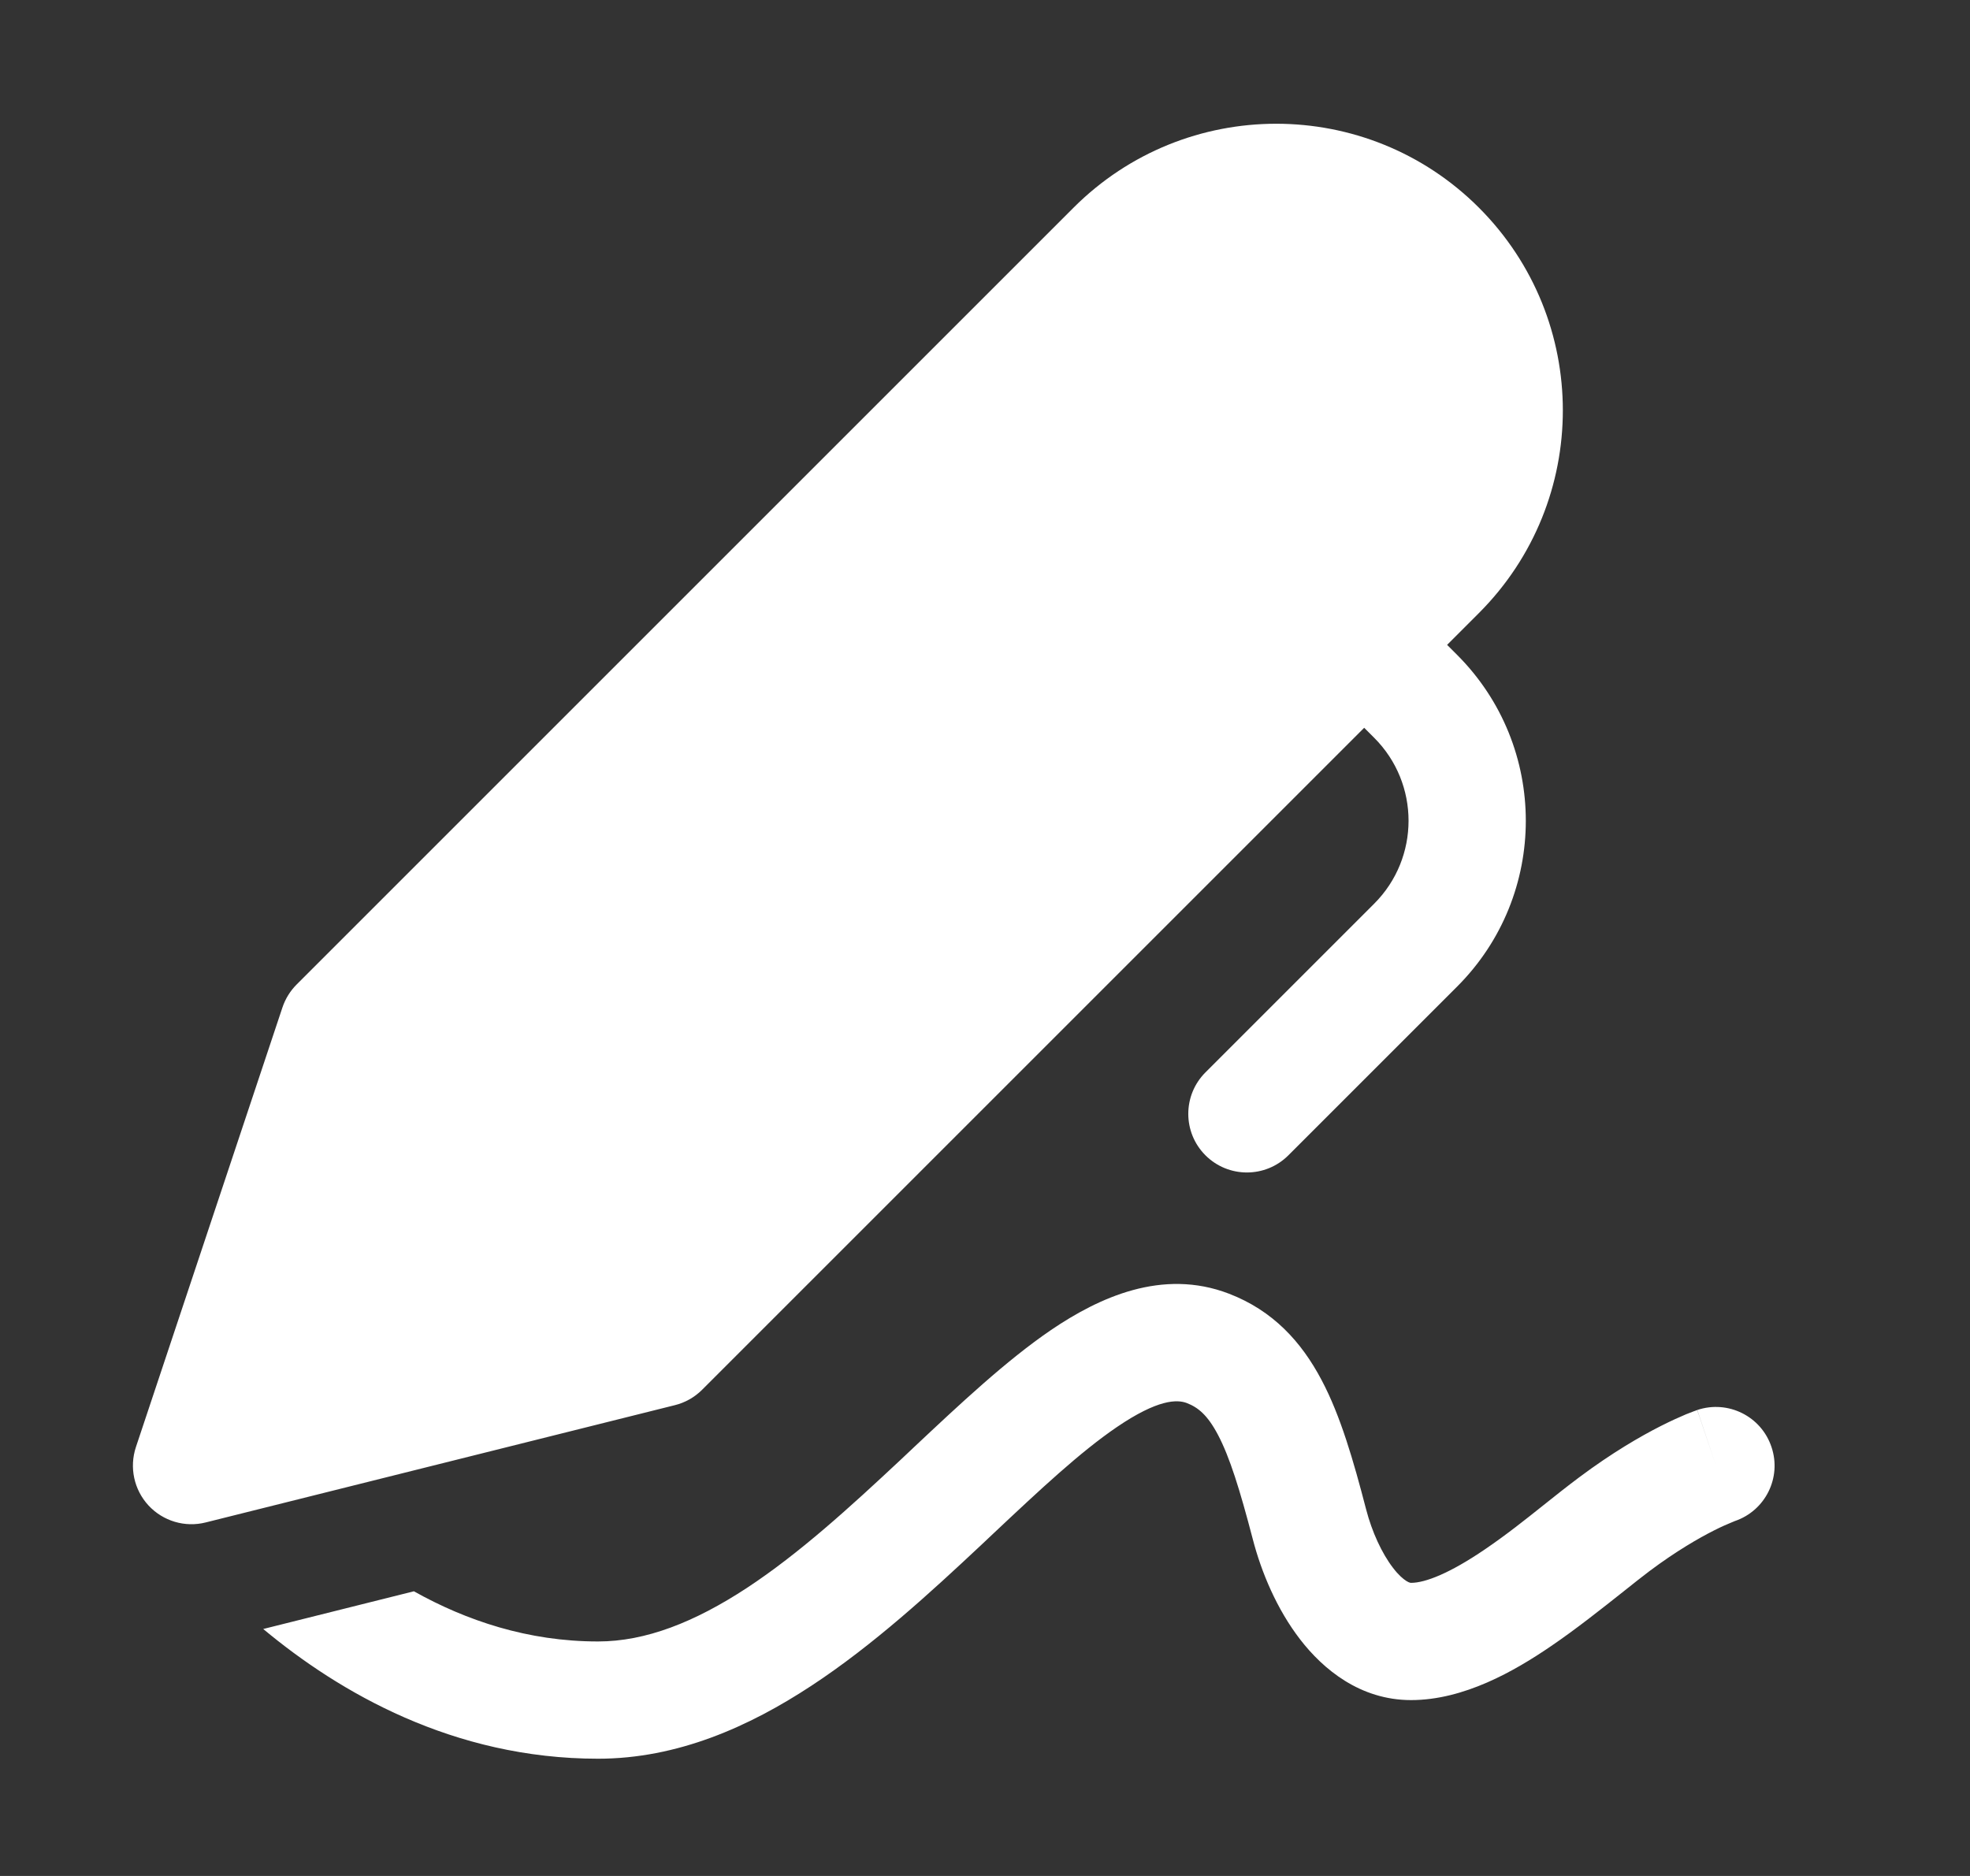<svg width="21" height="20" viewBox="0 0 21 20" fill="none" xmlns="http://www.w3.org/2000/svg">
<rect x="0" y="0" width="21" height="20" fill="#333333" stroke="none"/>
<g id="signature">
<path id="Vector" d="M15.765 2.214C14.572 1.021 12.637 1.021 11.444 2.214L3.162 10.496C3.094 10.564 3.042 10.648 3.011 10.74L1.449 15.427C1.377 15.644 1.428 15.882 1.583 16.05C1.738 16.217 1.972 16.287 2.193 16.231L7.193 14.981C7.303 14.954 7.404 14.897 7.484 14.817L14.542 7.759L14.649 7.866C15.137 8.354 15.137 9.146 14.649 9.634L12.85 11.433C12.606 11.677 12.606 12.073 12.85 12.317C13.094 12.561 13.49 12.561 13.734 12.317L15.533 10.518C16.509 9.542 16.509 7.959 15.533 6.982L15.426 6.875L15.765 6.536C16.958 5.342 16.958 3.408 15.765 2.214ZM6.375 18.75C4.831 18.75 3.616 18.042 2.806 17.367L4.412 16.965C4.969 17.277 5.628 17.5 6.375 17.5C6.882 17.5 7.404 17.295 7.962 16.929C8.52 16.562 9.059 16.07 9.604 15.56L9.746 15.426C10.226 14.975 10.726 14.505 11.203 14.18C11.713 13.834 12.389 13.519 13.1 13.792C13.569 13.972 13.873 14.305 14.088 14.713C14.29 15.094 14.428 15.573 14.563 16.093C14.625 16.331 14.73 16.56 14.85 16.716C14.908 16.792 14.958 16.834 14.993 16.856C15.024 16.875 15.038 16.875 15.042 16.875C15.194 16.875 15.456 16.772 15.829 16.518C16.061 16.36 16.259 16.202 16.457 16.044C16.58 15.946 16.703 15.848 16.834 15.75C17.183 15.489 17.485 15.314 17.706 15.202C17.817 15.146 17.907 15.106 17.973 15.078C18.006 15.065 18.033 15.054 18.053 15.047L18.078 15.038L18.087 15.034L18.091 15.033L18.092 15.033C18.092 15.033 18.093 15.032 18.292 15.625L18.093 15.032C18.421 14.923 18.775 15.099 18.884 15.427C18.994 15.753 18.819 16.105 18.494 16.216L18.489 16.218C18.483 16.221 18.47 16.226 18.451 16.234C18.413 16.249 18.351 16.276 18.27 16.317C18.108 16.399 17.869 16.536 17.583 16.75C17.51 16.805 17.414 16.881 17.305 16.968C17.078 17.148 16.793 17.374 16.532 17.551C16.144 17.816 15.605 18.125 15.042 18.125C14.497 18.125 14.103 17.794 13.86 17.479C13.612 17.158 13.446 16.763 13.354 16.407C13.216 15.879 13.108 15.533 12.983 15.296C12.871 15.084 12.77 15.004 12.651 14.958C12.548 14.919 12.344 14.916 11.906 15.214C11.515 15.48 11.088 15.88 10.584 16.354L10.459 16.472C9.92 16.977 9.308 17.54 8.648 17.973C7.986 18.408 7.223 18.75 6.375 18.75Z" fill="white"/>
</g>
</svg>
